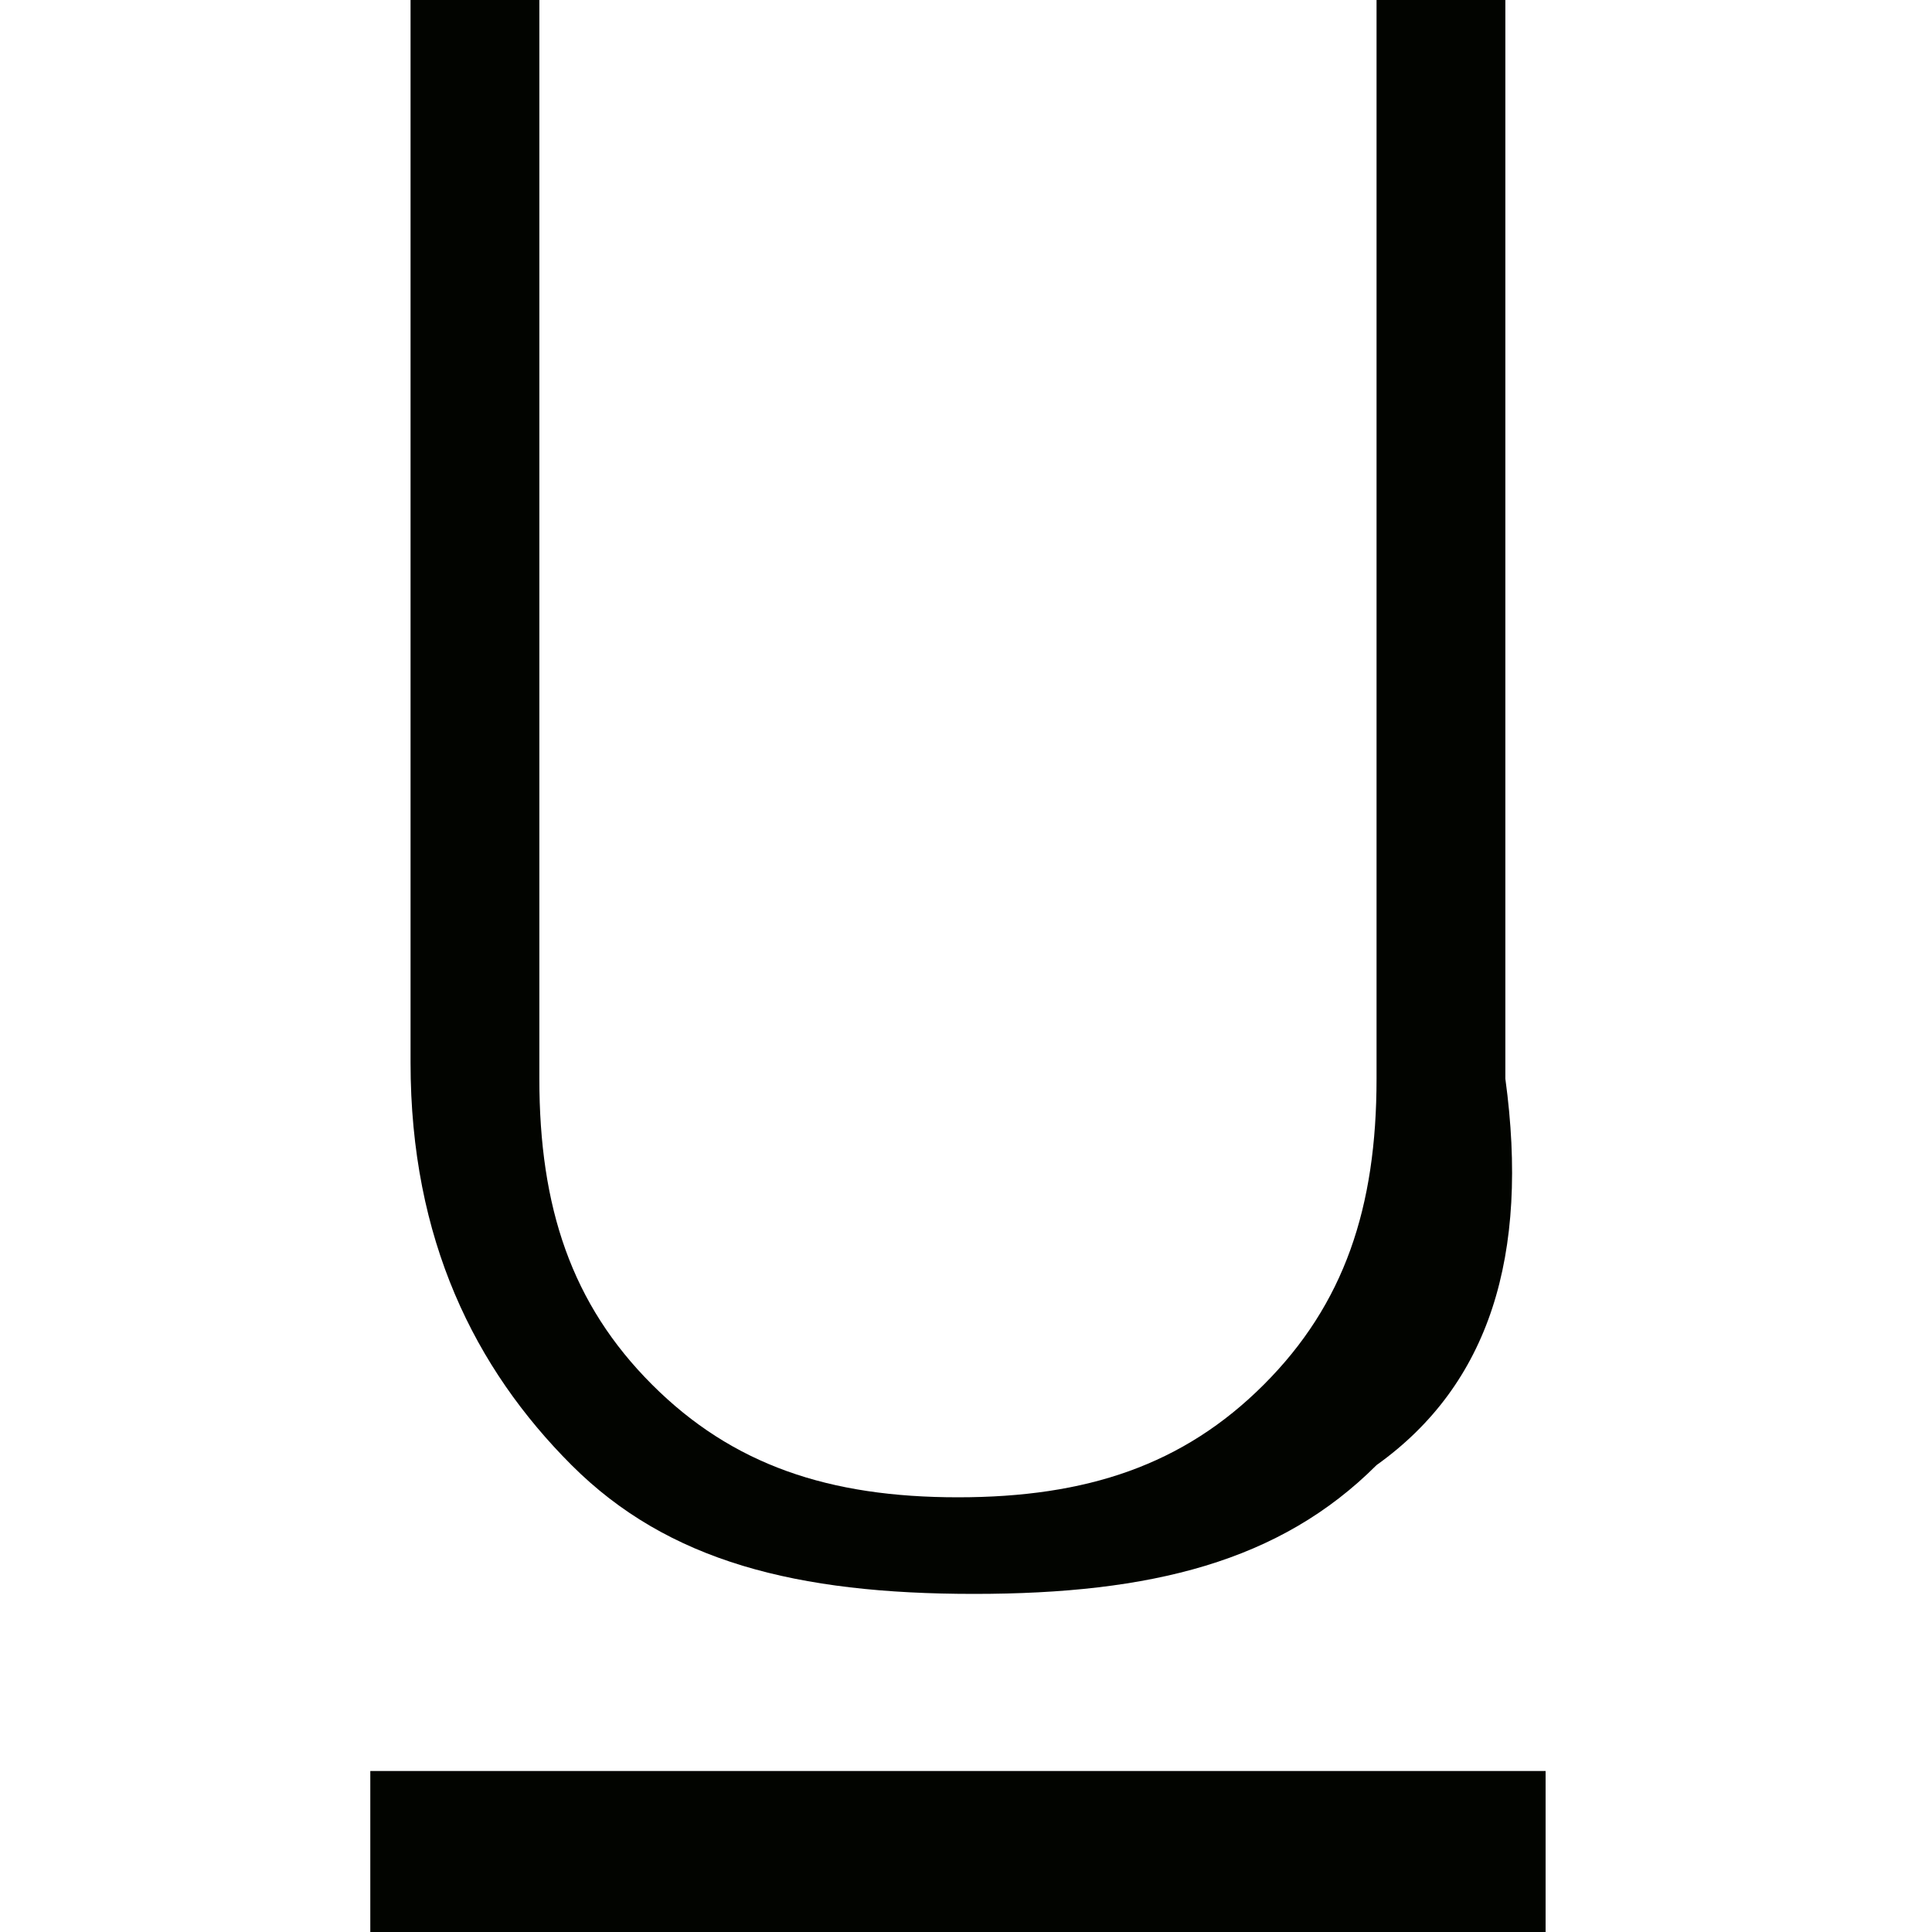 <?xml version="1.0" encoding="utf-8"?>
<!-- Generator: Adobe Illustrator 21.1.0, SVG Export Plug-In . SVG Version: 6.00 Build 0)  -->
<svg version="1.1" id="Layer_1" xmlns="http://www.w3.org/2000/svg" xmlns:xlink="http://www.w3.org/1999/xlink" x="0px" y="0px"
	 viewBox="0 0 24 24" style="enable-background:new 0 0 24 24;" xml:space="preserve">
<style type="text/css">
	.st0{fill:#020400;}
</style>
<g id="surface1">
	<path class="st0" d="M17.1,18.2c-1.2,1.2-2.8,1.6-5,1.6c-2.2,0-3.8-0.4-5-1.6c-1.2-1.2-2-2.8-2-5V0h1.6v13.4c0,1.6,0.4,2.8,1.4,3.8
		c1,1,2.2,1.4,3.8,1.4s2.8-0.4,3.8-1.4c1-1,1.4-2.2,1.4-3.8V0h1.6v13.4C19,15.6,18.5,17.2,17.1,18.2z M4.6,24v-2h14.6v2H4.6z"/>
</g>
</svg>

